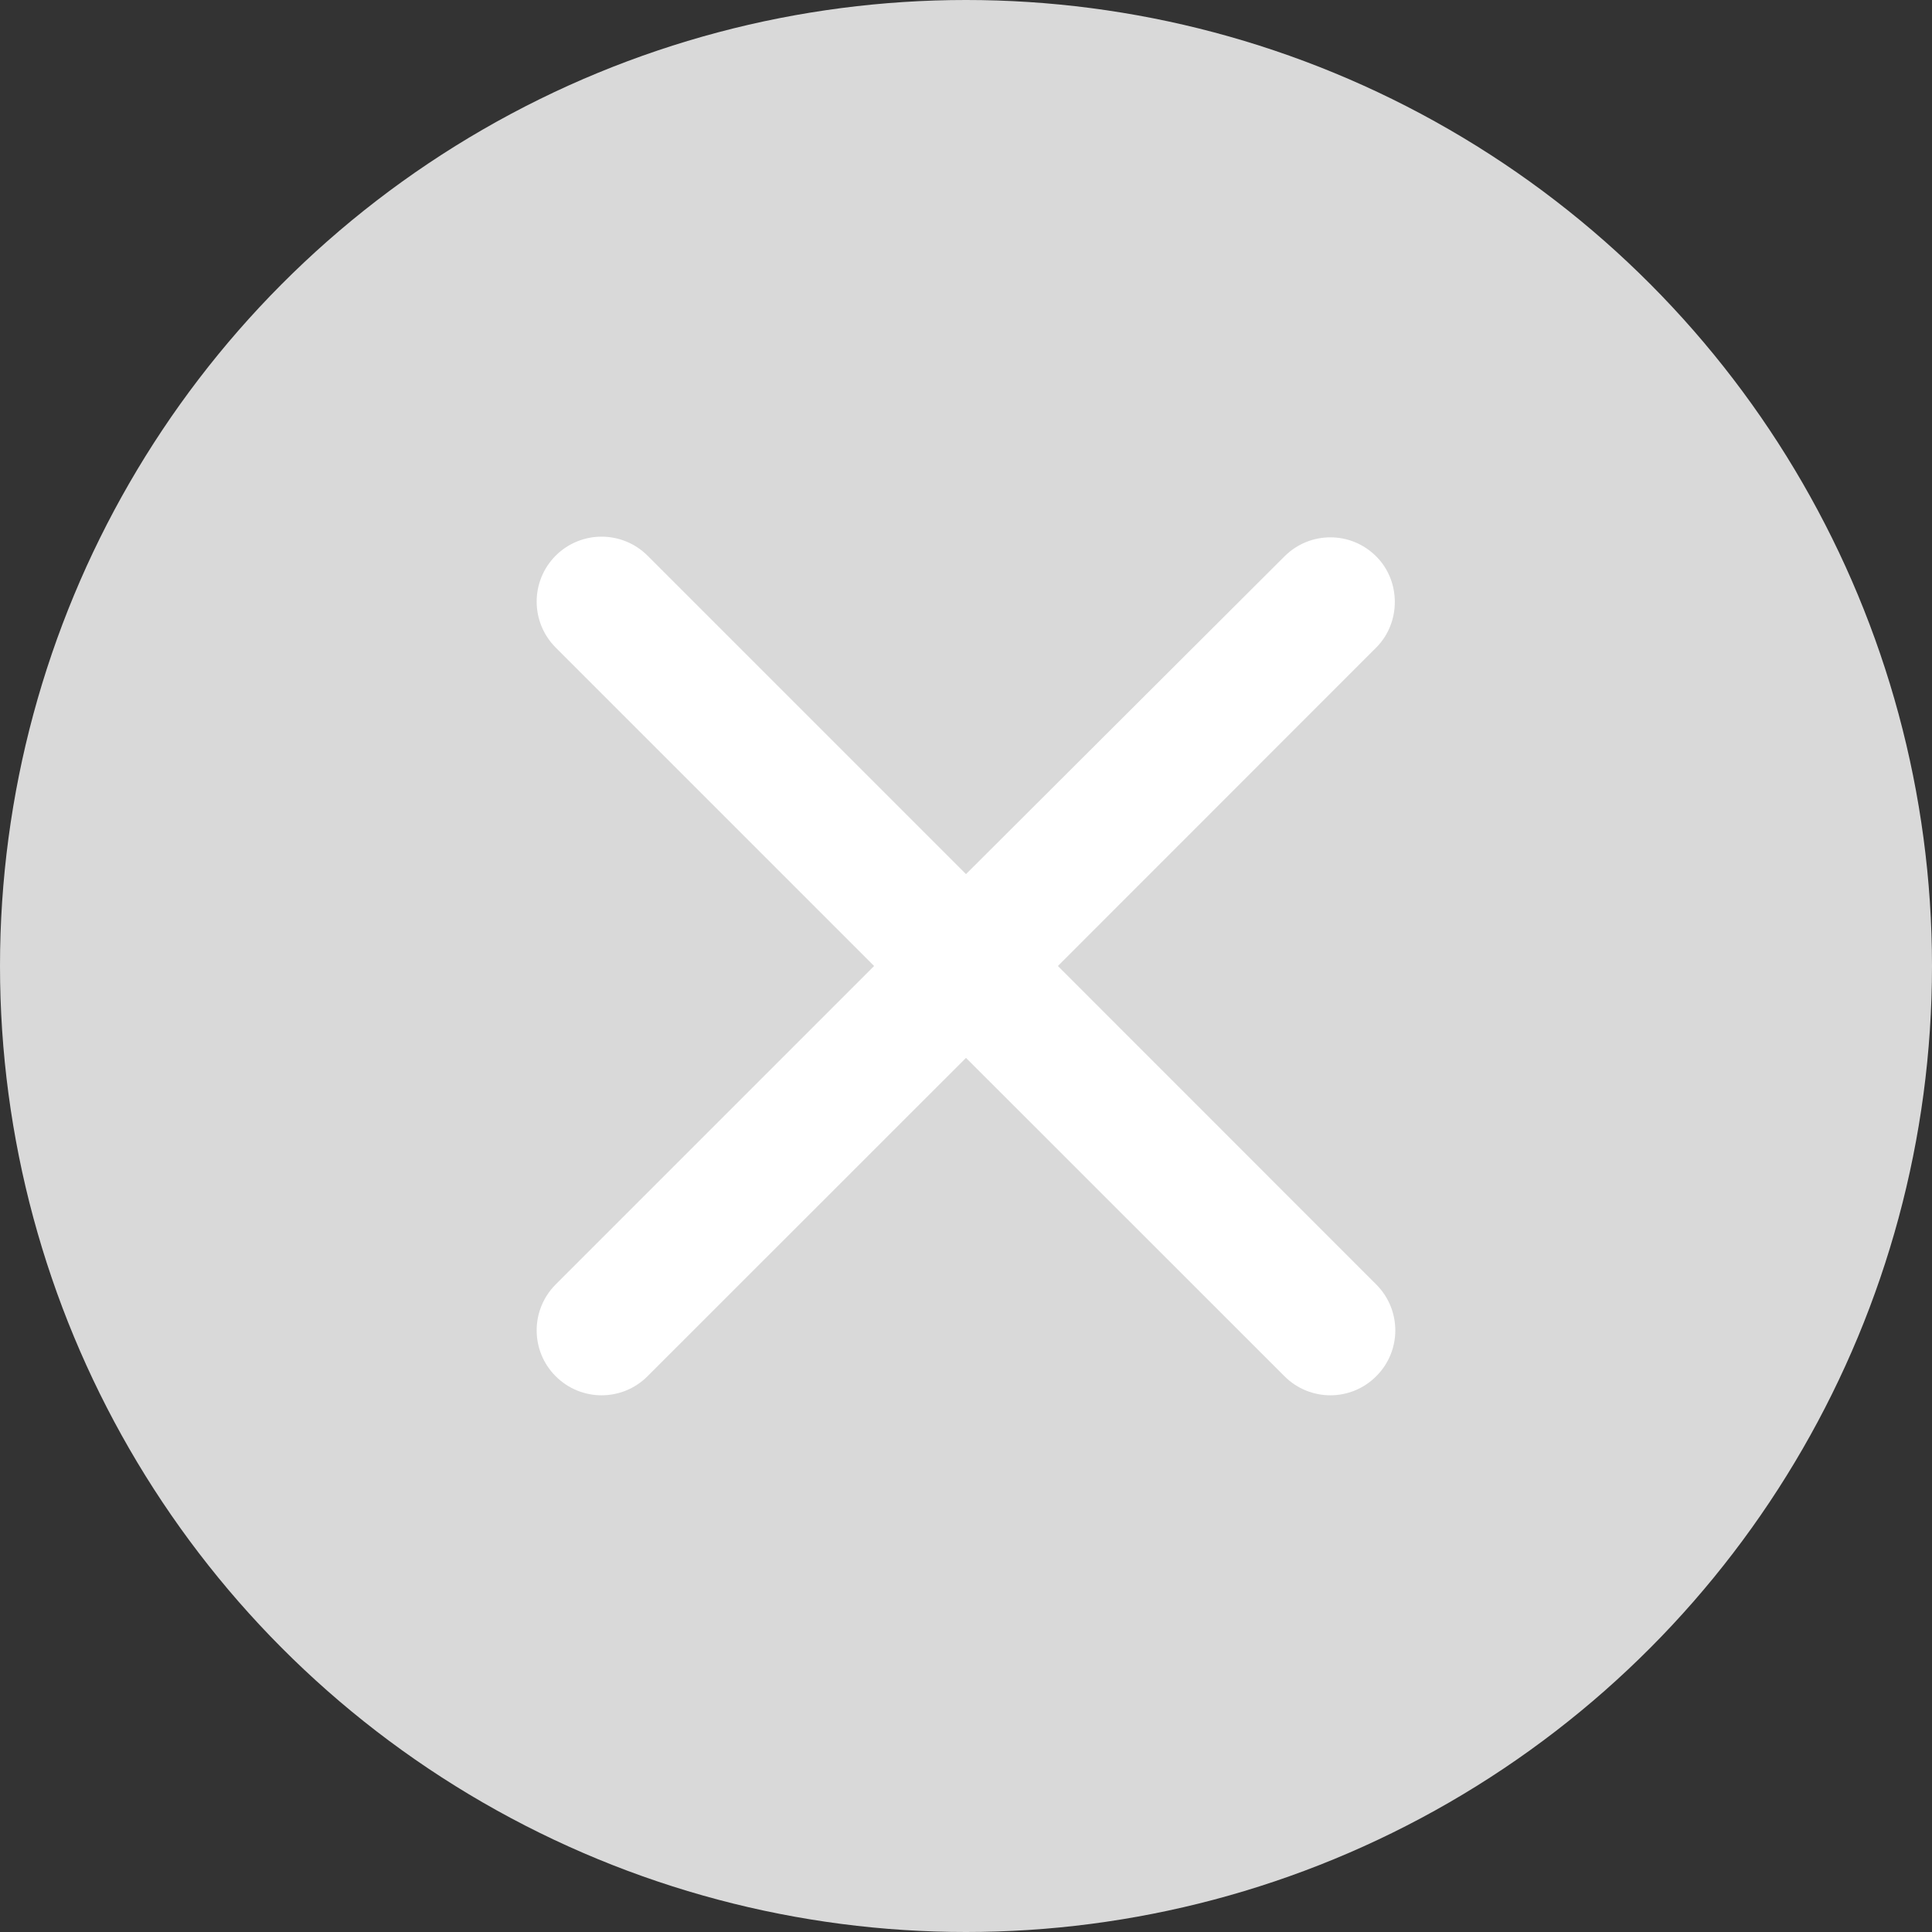 <svg width="18" height="18" viewBox="0 0 18 18" fill="none" xmlns="http://www.w3.org/2000/svg">
<rect x="0" y="0" width="18" height="18" fill="#333333" stroke="none"/>
<g clip-path="url(#clip0_1126_7935)">
<circle cx="9" cy="9" r="9" fill="#D9D9D9"/>
<path d="M12.822 5.184C12.586 4.947 12.204 4.947 11.967 5.184L9 8.144L6.033 5.177C5.796 4.941 5.414 4.941 5.177 5.177C4.941 5.414 4.941 5.796 5.177 6.033L8.144 9L5.177 11.967C4.941 12.204 4.941 12.586 5.177 12.822C5.414 13.059 5.796 13.059 6.033 12.822L9 9.856L11.967 12.822C12.204 13.059 12.586 13.059 12.822 12.822C13.059 12.586 13.059 12.204 12.822 11.967L9.856 9L12.822 6.033C13.053 5.802 13.053 5.414 12.822 5.184Z" fill="white"/>
</g>
<defs>
<clipPath id="clip0_1126_7935">
<rect width="18" height="18" fill="white"/>
</clipPath>
</defs>
</svg>
